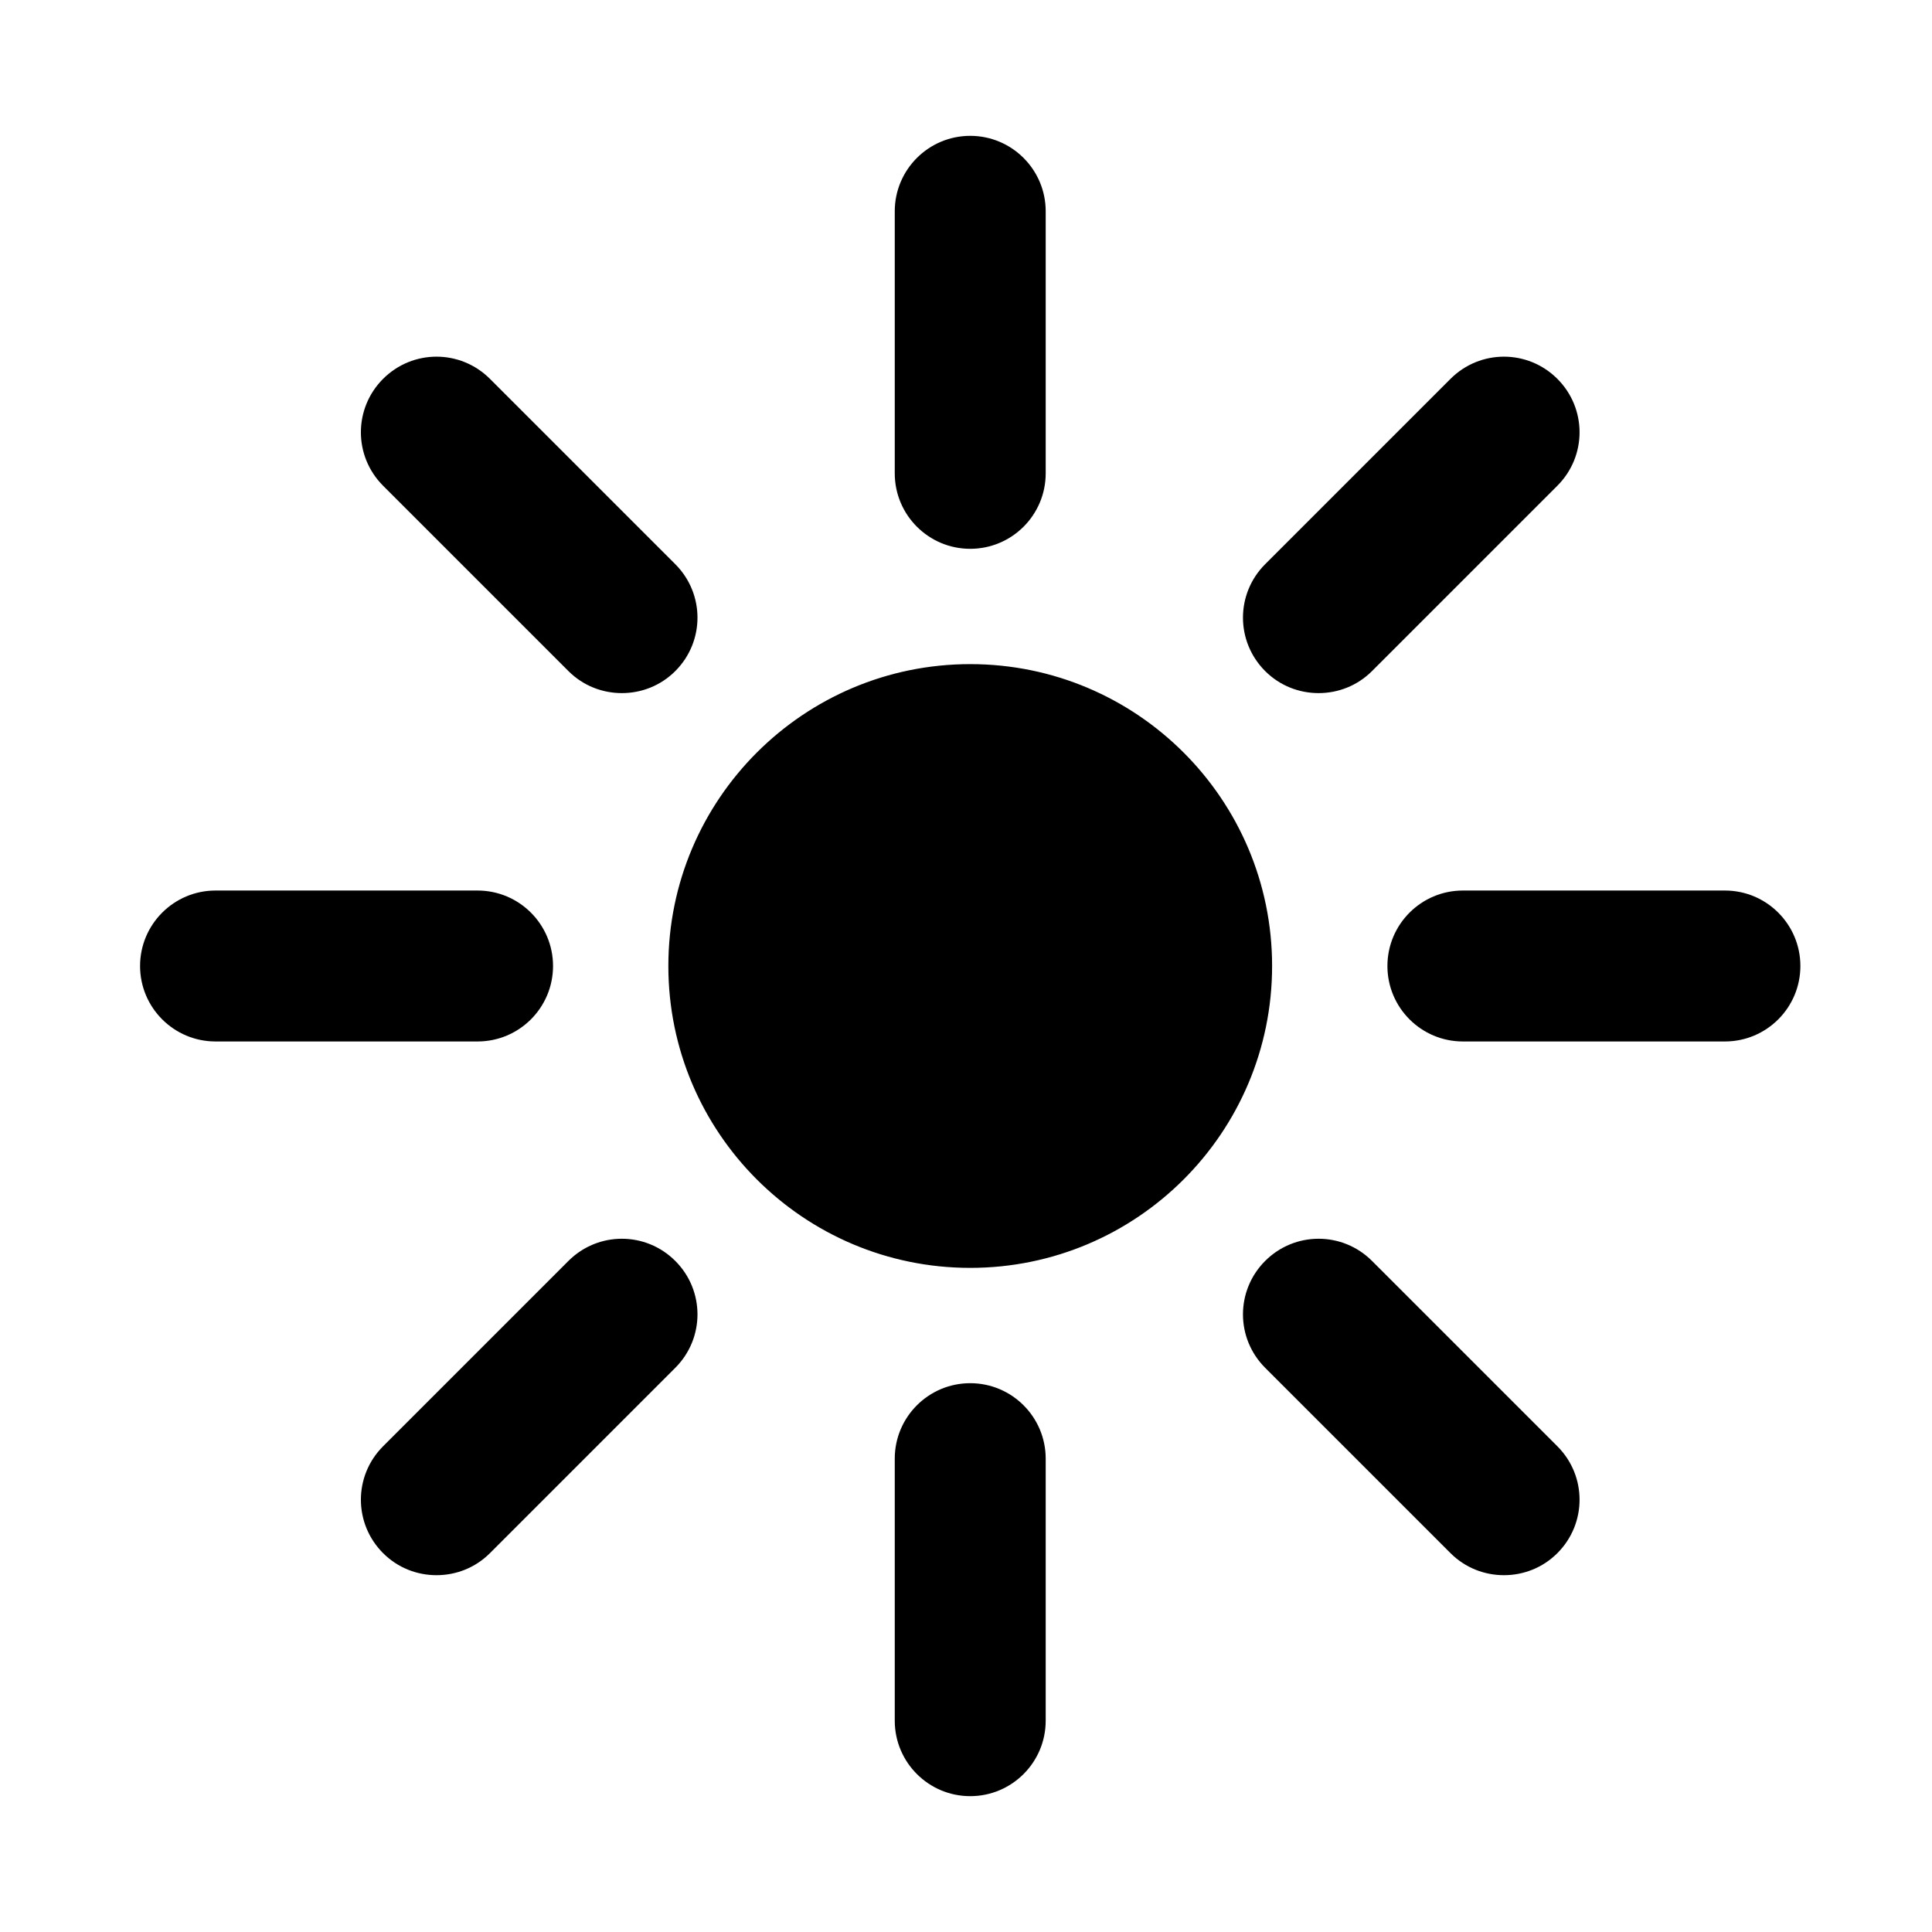 <svg width="64" height="64" viewBox="0 0 64 64" fill="none" xmlns="http://www.w3.org/2000/svg">
<path d="M42.14 32C42.14 37.52 37.66 42 32.14 42C26.62 42 22.14 37.52 22.14 32C22.14 26.48 26.62 22 32.14 22C37.66 22 42.14 26.48 42.14 32ZM59.64 32C59.64 30.62 58.52 29.5 57.14 29.5H48.46C47.08 29.5 45.96 30.62 45.96 32C45.96 33.38 47.08 34.5 48.46 34.5H57.14C58.52 34.5 59.64 33.38 59.64 32ZM18.32 32C18.32 30.62 17.2 29.5 15.82 29.5H7.14C5.76 29.5 4.64 30.62 4.64 32C4.64 33.38 5.76 34.5 7.14 34.5H15.82C17.2 34.5 18.32 33.38 18.32 32ZM34.64 15.68V7C34.64 5.62 33.52 4.5 32.14 4.5C30.76 4.5 29.64 5.62 29.64 7V15.68C29.64 17.06 30.76 18.18 32.14 18.18C33.52 18.18 34.64 17.06 34.64 15.68ZM34.64 57V48.32C34.64 46.94 33.52 45.82 32.14 45.82C30.76 45.82 29.64 46.94 29.64 48.32V57C29.64 58.38 30.76 59.5 32.14 59.5C33.52 59.5 34.64 58.38 34.64 57ZM51.59 51.45C52.57 50.47 52.57 48.89 51.59 47.91L45.45 41.77C44.47 40.79 42.89 40.79 41.91 41.77C40.93 42.75 40.93 44.33 41.91 45.31L48.05 51.45C48.54 51.94 49.18 52.18 49.82 52.18C50.46 52.18 51.1 51.94 51.59 51.45ZM22.37 22.23C23.35 21.25 23.35 19.67 22.37 18.69L16.23 12.55C15.25 11.57 13.67 11.57 12.69 12.55C11.71 13.53 11.71 15.11 12.69 16.09L18.83 22.23C19.32 22.72 19.96 22.96 20.6 22.96C21.24 22.96 21.88 22.72 22.37 22.23ZM45.45 22.23L51.59 16.09C52.57 15.11 52.57 13.53 51.59 12.55C50.61 11.57 49.03 11.57 48.05 12.55L41.91 18.69C40.93 19.67 40.93 21.25 41.91 22.23C42.4 22.72 43.04 22.96 43.68 22.96C44.32 22.96 44.96 22.72 45.45 22.23ZM16.23 51.45L22.37 45.31C23.35 44.33 23.35 42.75 22.37 41.77C21.39 40.79 19.81 40.79 18.83 41.77L12.69 47.91C11.71 48.89 11.71 50.47 12.69 51.45C13.18 51.94 13.82 52.18 14.46 52.18C15.1 52.18 15.74 51.94 16.23 51.45Z" fill="black"/>
</svg>

